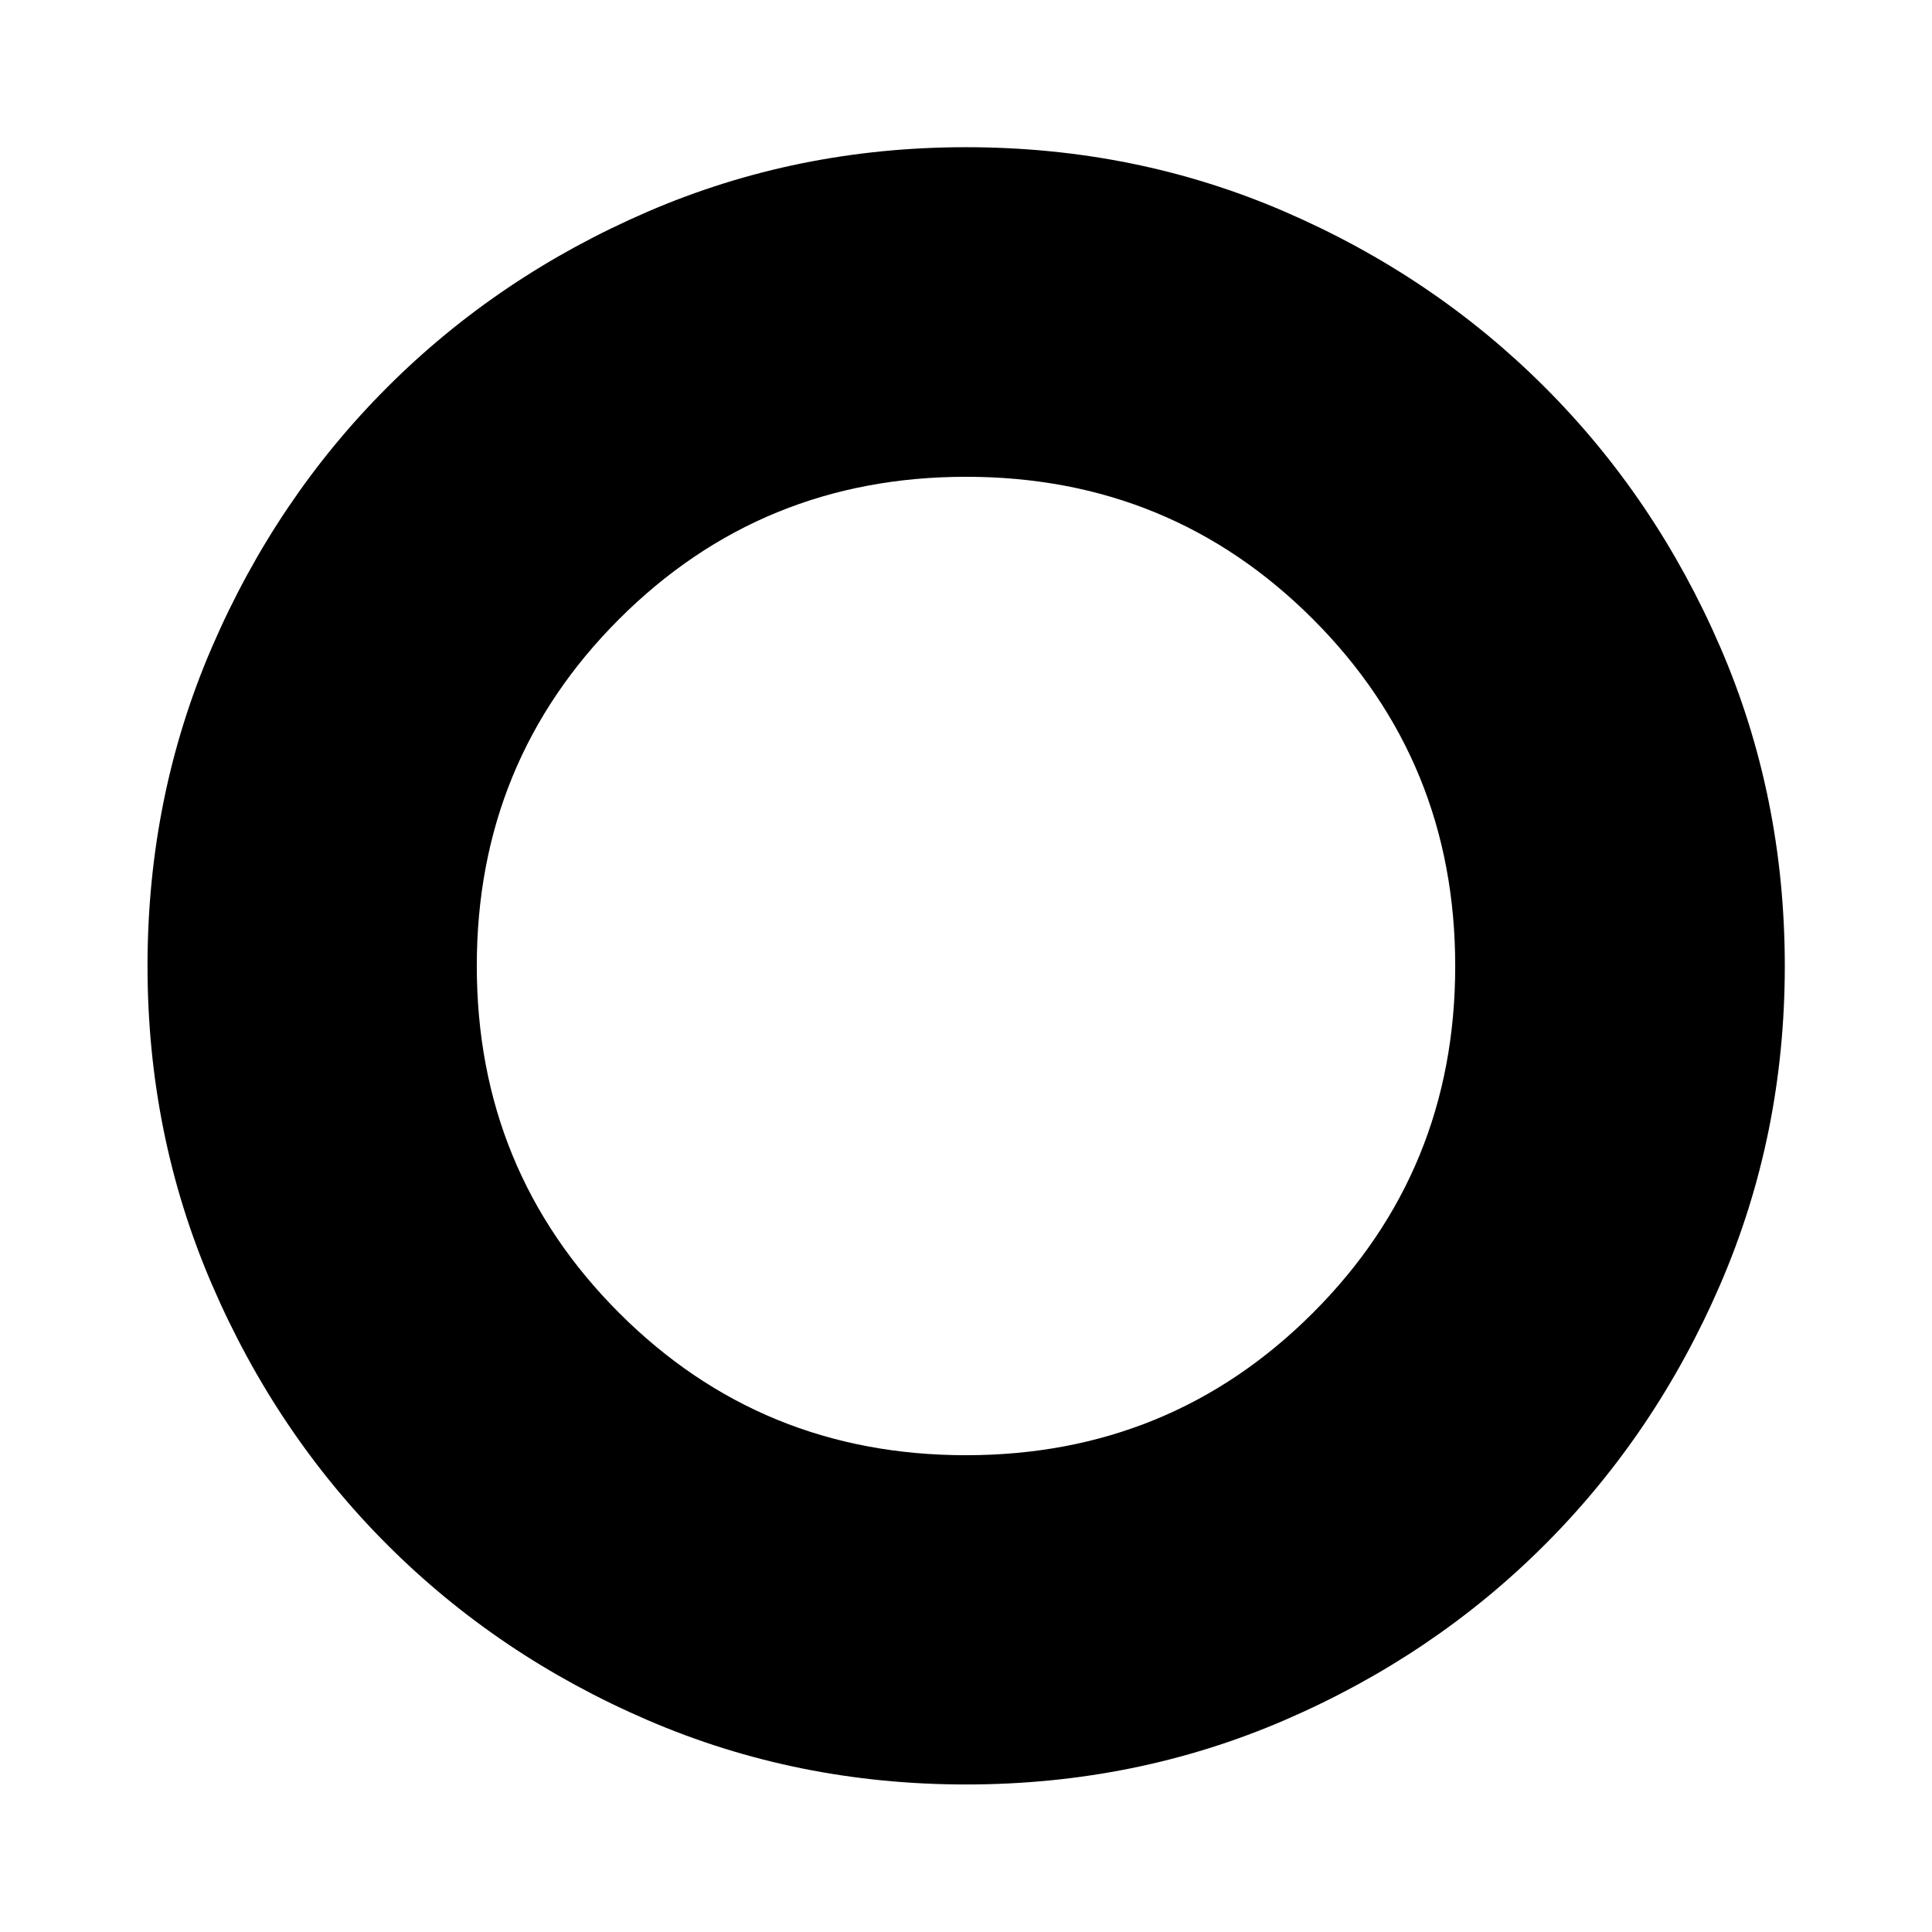 <svg xmlns="http://www.w3.org/2000/svg" height="40" viewBox="0 -960 960 960" width="40"><path d="M480-73.304q-84.014 0-158.214-31.979-74.199-31.978-129.362-87.141-55.163-55.163-87.141-129.362Q73.304-395.986 73.304-480q0-84.275 31.979-158.344 31.978-74.069 87.141-129.232 55.163-55.163 129.362-87.221 74.2-32.058 158.214-32.058 84.275 0 158.321 32.006 74.046 32.006 129.284 87.244 55.238 55.238 87.244 129.284Q886.855-564.275 886.855-480q0 84.014-32.058 158.214-32.058 74.199-87.221 129.362-55.163 55.163-129.232 87.141Q564.275-73.304 480-73.304Zm-.047-163.609q101.656 0 172.395-70.692t70.739-172.348q0-101.656-70.692-172.395t-172.348-70.739q-101.656 0-172.395 70.692t-70.739 172.348q0 101.656 70.692 172.395t172.348 70.739Z"/></svg>